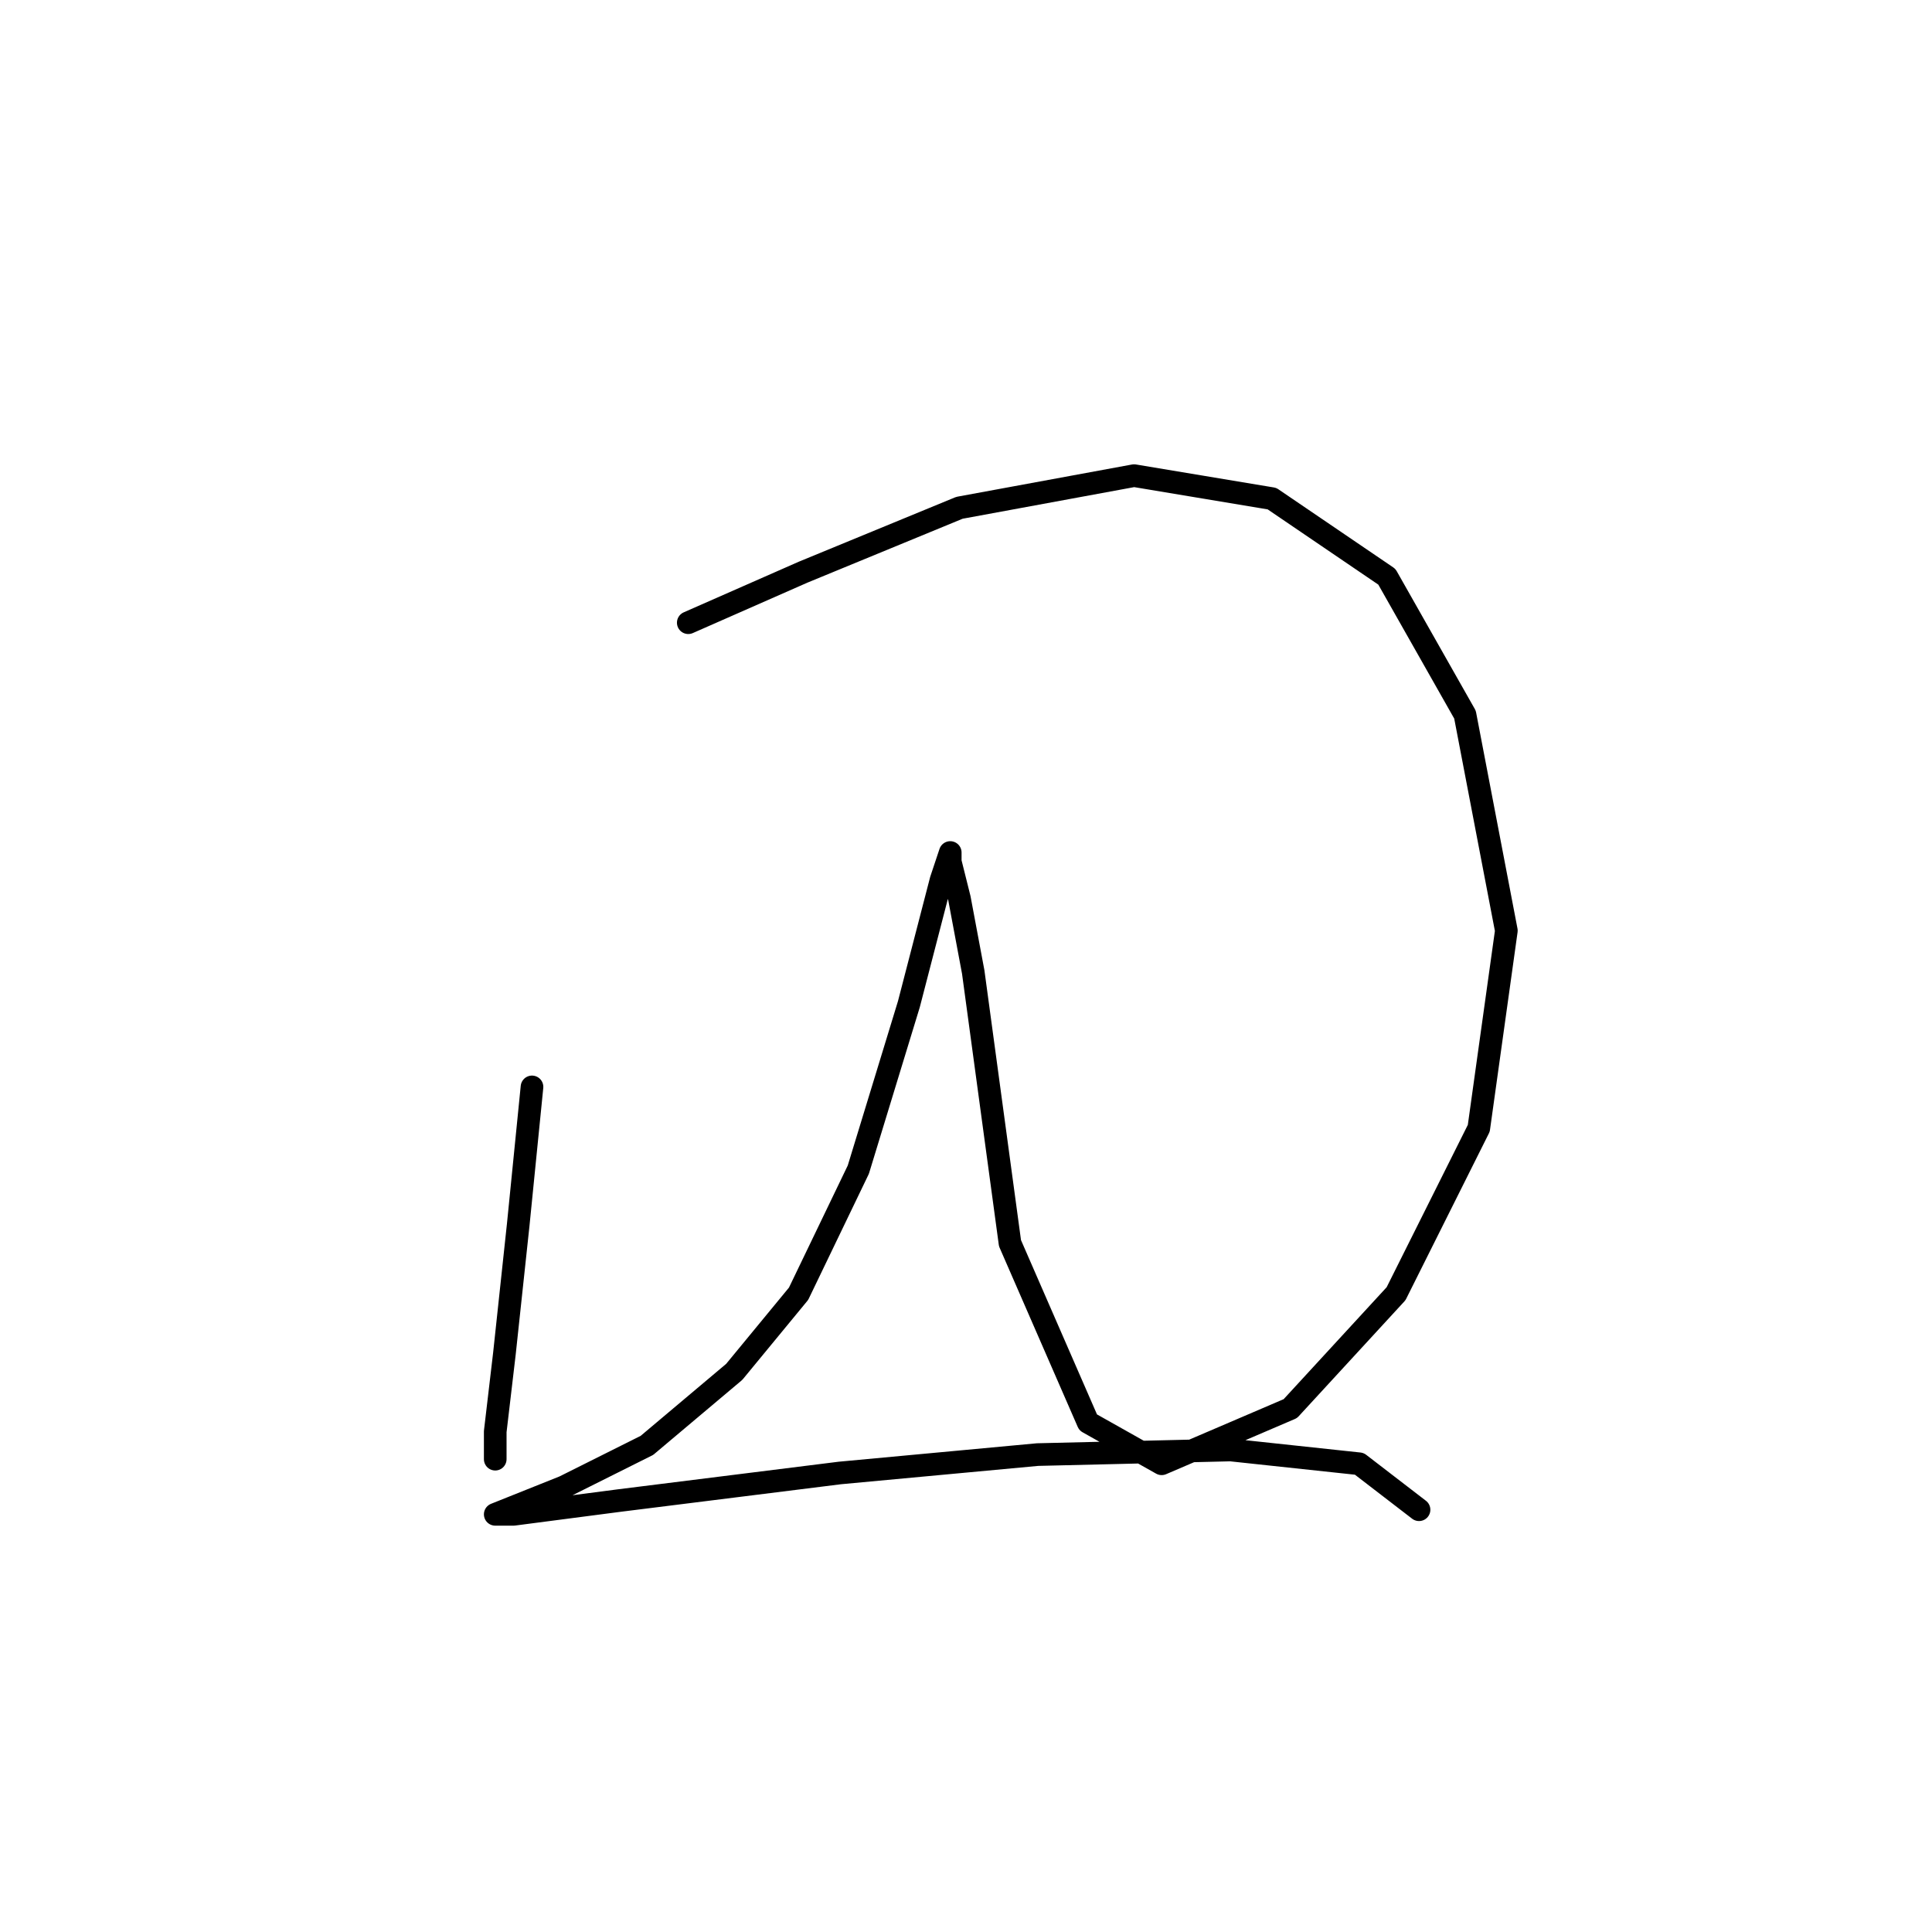 <?xml version="1.0" standalone="no"?>
    <svg width="256" height="256" xmlns="http://www.w3.org/2000/svg" version="1.1">
    <polyline stroke="black" stroke-width="3" stroke-linecap="round" fill="transparent" stroke-linejoin="round" points="70.493 144.021 68.666 162.291 66.839 179.343 65.621 189.695 65.621 193.349 65.621 193.349 " />
        <polyline stroke="black" stroke-width="3" stroke-linecap="round" fill="transparent" stroke-linejoin="round" points="91.199 82.512 106.424 75.813 127.13 67.287 150.272 63.024 168.542 66.069 183.766 76.422 194.119 94.692 199.6 123.315 195.946 149.502 184.984 171.426 170.977 186.65 153.926 193.958 144.182 188.477 133.829 164.727 128.957 128.796 127.13 119.052 125.912 114.18 125.912 112.962 124.694 116.616 120.431 133.059 113.732 154.983 105.815 171.426 97.289 181.779 85.718 191.522 74.756 197.003 68.666 199.439 65.621 200.657 68.057 200.657 82.064 198.83 111.296 195.176 137.483 192.74 163.061 192.131 180.112 193.958 188.029 200.048 188.029 200.048 " />
        </svg>